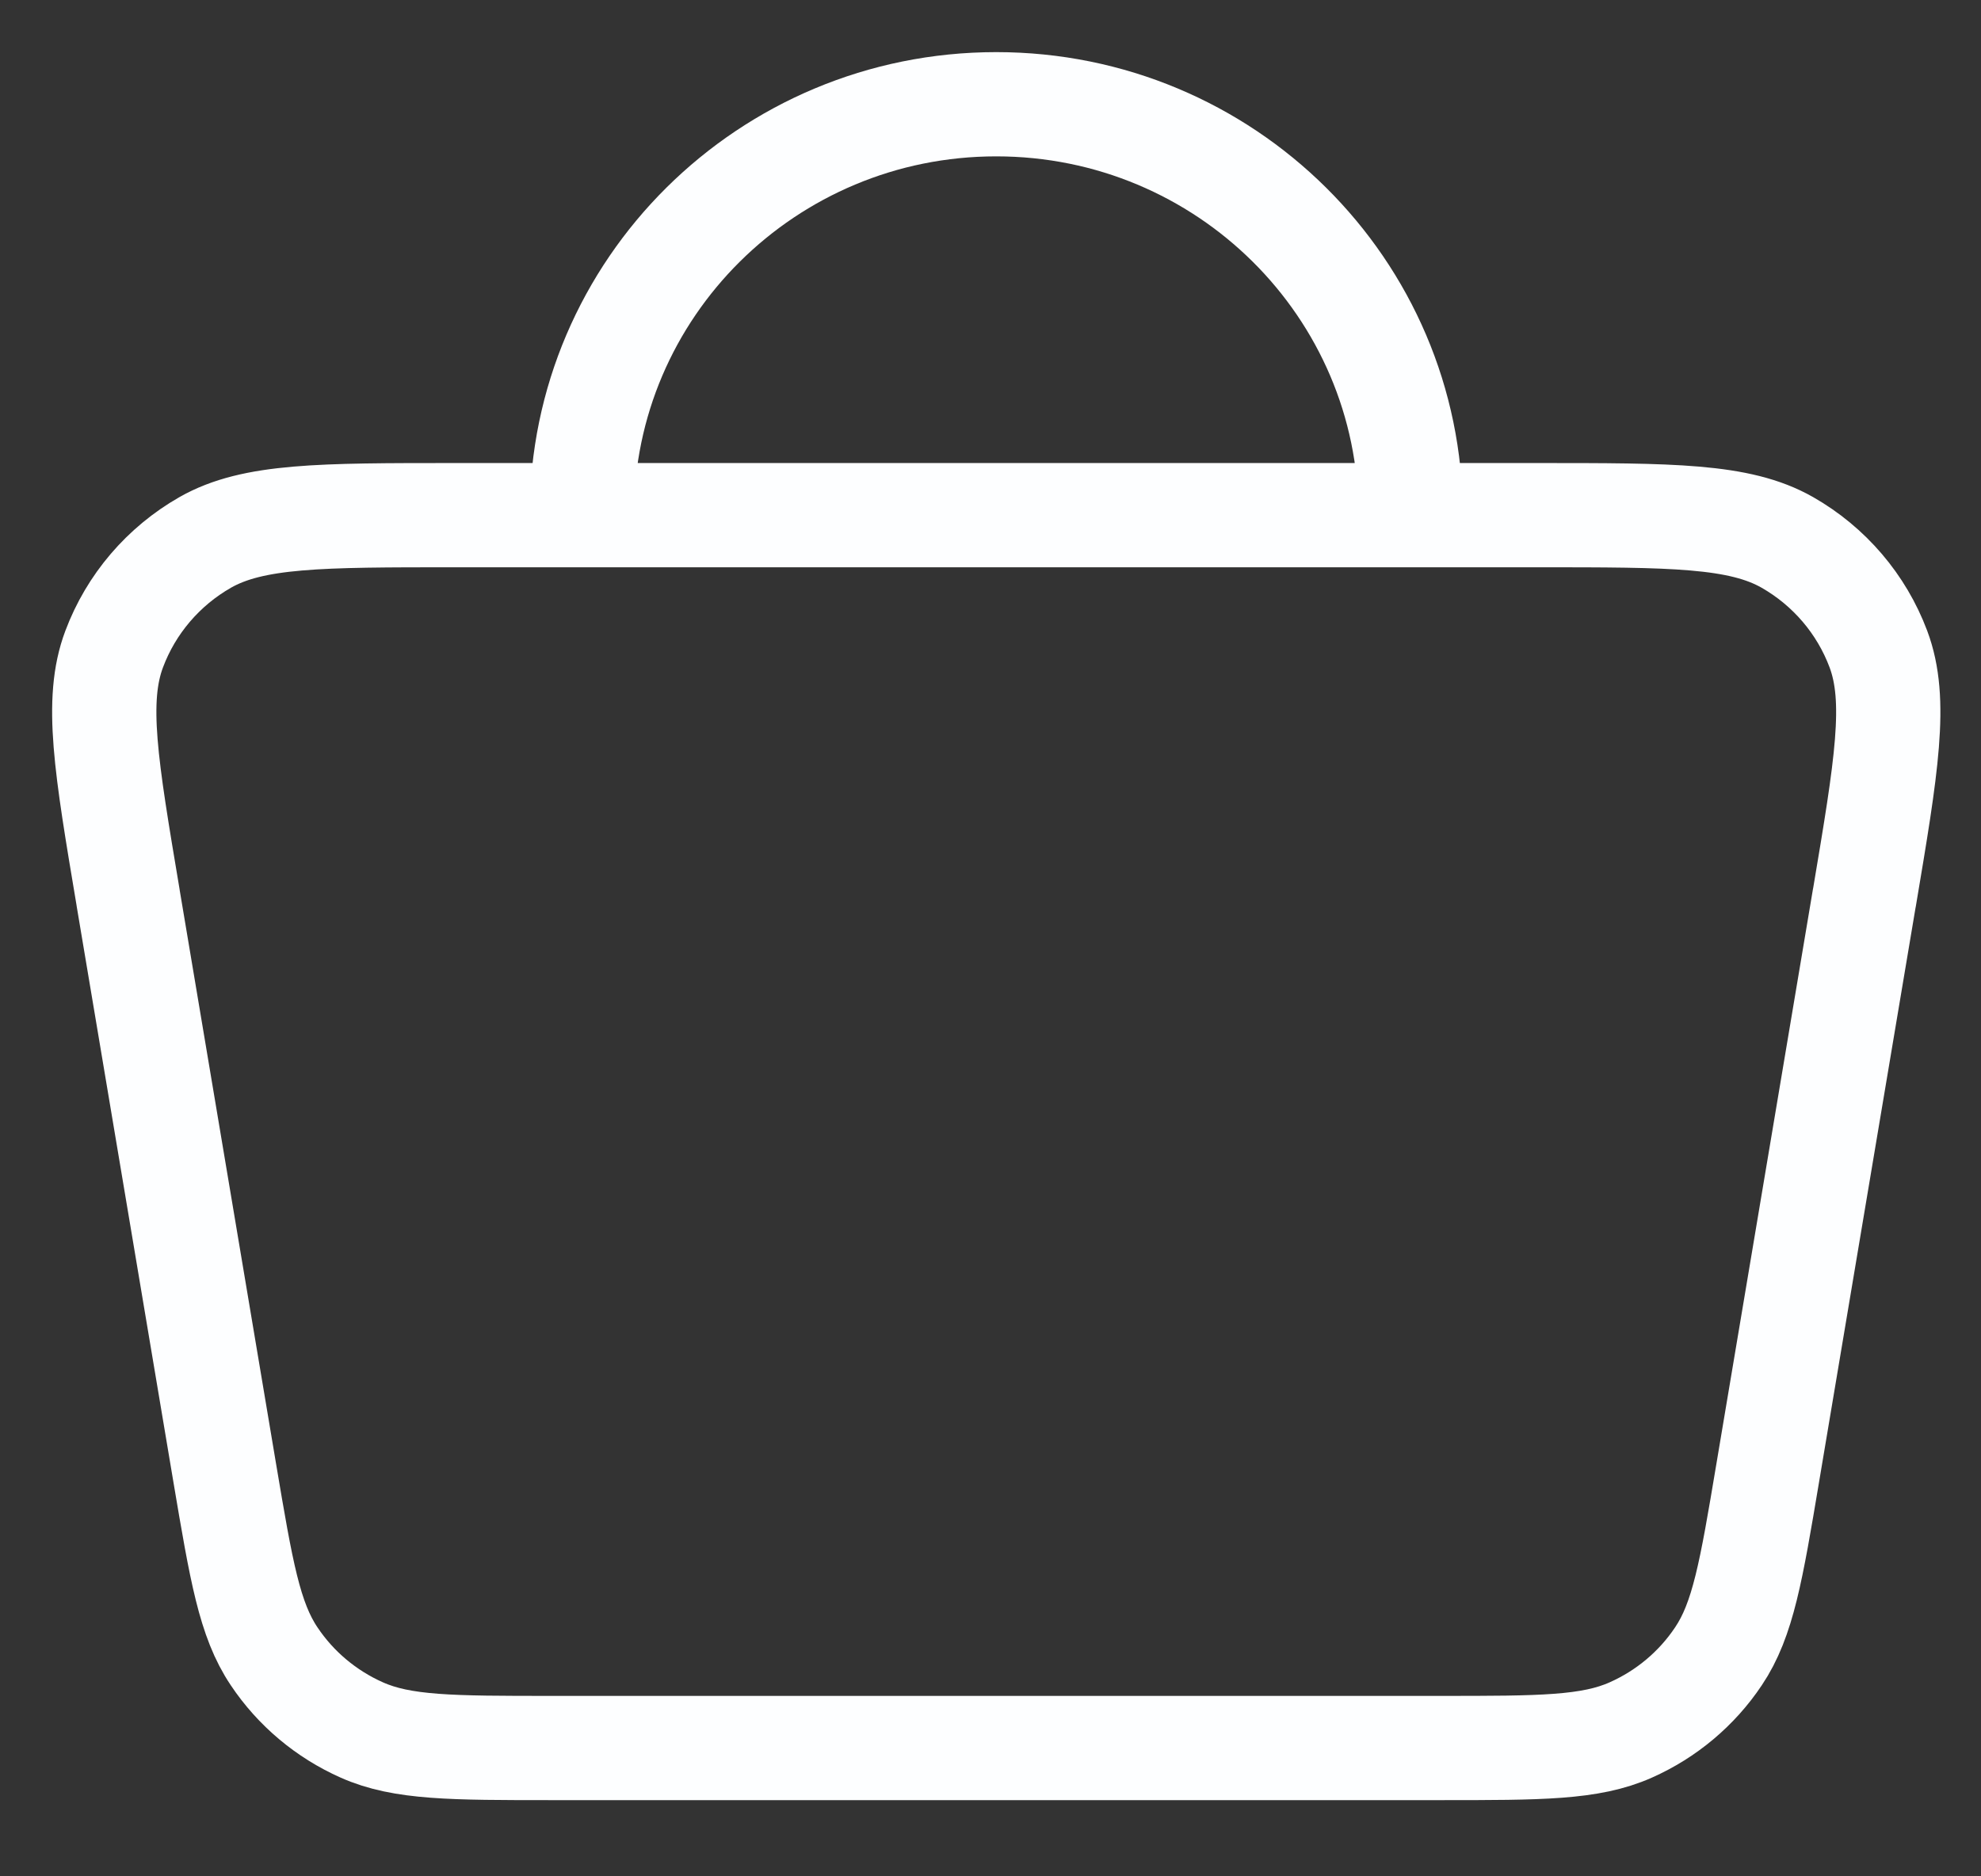<svg width="19" height="18" viewBox="0 0 19 18" fill="none" xmlns="http://www.w3.org/2000/svg">
<rect x="0" y="0" width="19" height="18" fill="#333333" stroke="none"/>
<path d="M5.58 4.942H4.365C3.074 4.942 2.429 4.942 1.969 5.203C1.566 5.433 1.257 5.795 1.095 6.227C0.91 6.719 1.017 7.35 1.229 8.612L1.229 8.614L2.156 14.133C2.314 15.07 2.393 15.538 2.629 15.889C2.836 16.199 3.128 16.444 3.47 16.596C3.858 16.769 4.336 16.769 5.293 16.769H13.818C14.775 16.769 15.253 16.769 15.641 16.596C15.983 16.444 16.275 16.199 16.482 15.889C16.718 15.538 16.797 15.07 16.954 14.133L17.881 8.614L17.882 8.611C18.094 7.35 18.2 6.719 18.016 6.227C17.854 5.795 17.545 5.433 17.142 5.203C16.683 4.942 16.036 4.942 14.745 4.942H13.53M5.58 4.942H13.53M5.58 4.942C5.58 2.765 7.36 1 9.555 1C11.751 1 13.53 2.765 13.53 4.942" stroke="#FDFEFF" stroke-linecap="round" stroke-linejoin="round"/>
</svg>

